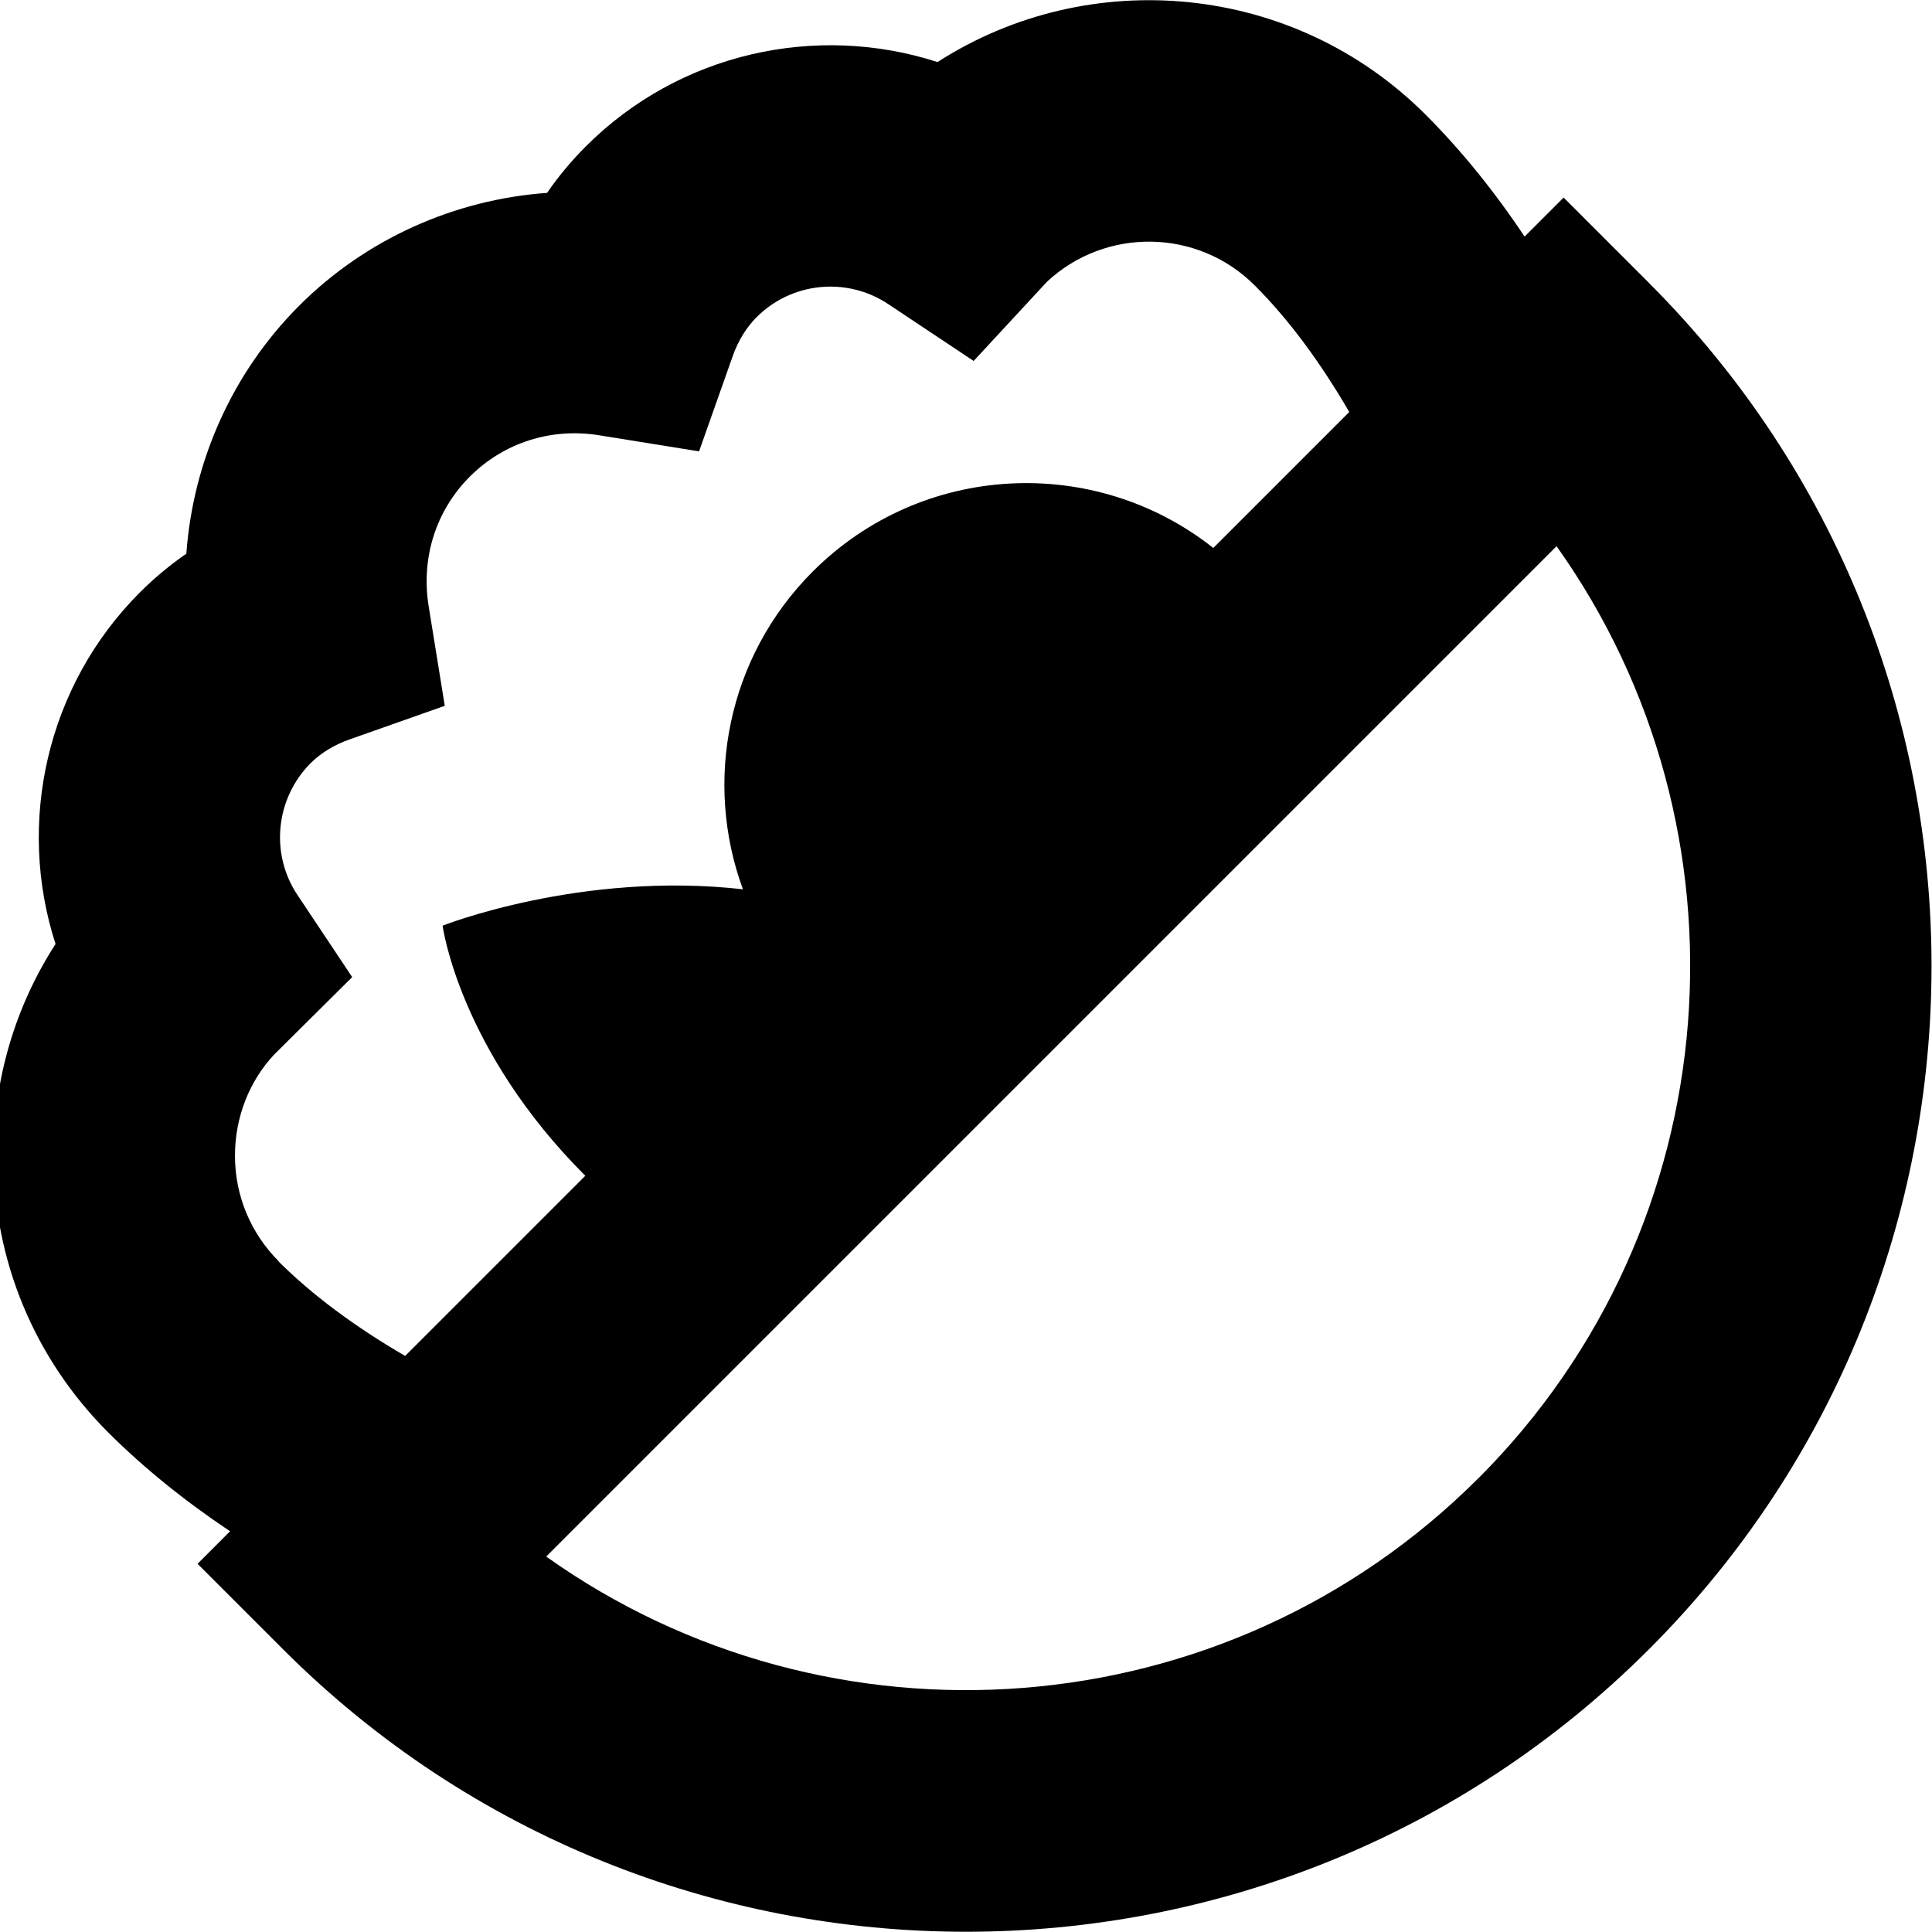 <?xml version="1.0" encoding="UTF-8"?>
<svg xmlns="http://www.w3.org/2000/svg" id="Layer_1" data-name="Layer 1" viewBox="0 0 24 24">
  <path d="m20.485,3.515l-1.061-1.061-.485.485c-.381-.571-.793-1.078-1.231-1.516-1.646-1.645-4.184-1.86-6.062-.652-1.507-.488-3.209-.114-4.369,1.048-.178.178-.339.37-.481.577-1.152.083-2.253.574-3.08,1.402-.827.827-1.318,1.927-1.401,3.08-.207.143-.399.303-.577.481-1.161,1.161-1.535,2.863-1.048,4.368-.502.777-.771,1.682-.771,2.629,0,1.297.505,2.517,1.422,3.435.438.438.946.849,1.517,1.231l-.404.404,1.061,1.061c2.339,2.34,5.412,3.51,8.485,3.51s6.146-1.17,8.485-3.51c4.679-4.679,4.679-12.292,0-16.971ZM3.463,15.669c-.351-.352-.544-.817-.544-1.313,0-.477.178-.926.486-1.255l.97-.963-.681-1.022c-.341-.512-.271-1.199.165-1.636.128-.127.291-.227.484-.295l1.182-.417-.2-1.237c-.097-.602.09-1.189.512-1.611.424-.423,1.013-.61,1.611-.512l1.236.199.417-1.18c.068-.194.169-.357.297-.486.436-.437,1.121-.506,1.635-.164l1.062.707.911-.984c.729-.68,1.873-.663,2.581.046.414.413.811.947,1.174,1.572l-1.689,1.689c-1.472-1.164-3.615-1.067-4.975.292-1.068,1.068-1.357,2.619-.868,3.948-2.014-.228-3.731.452-3.731.452,0,0,.204,1.541,1.773,3.107l-2.238,2.238c-.625-.363-1.159-.761-1.573-1.174Zm14.901,2.695c-3.148,3.147-8.066,3.472-11.579.972l12.551-12.551c2.5,3.513,2.176,8.431-.972,11.58Z"/>
</svg>
